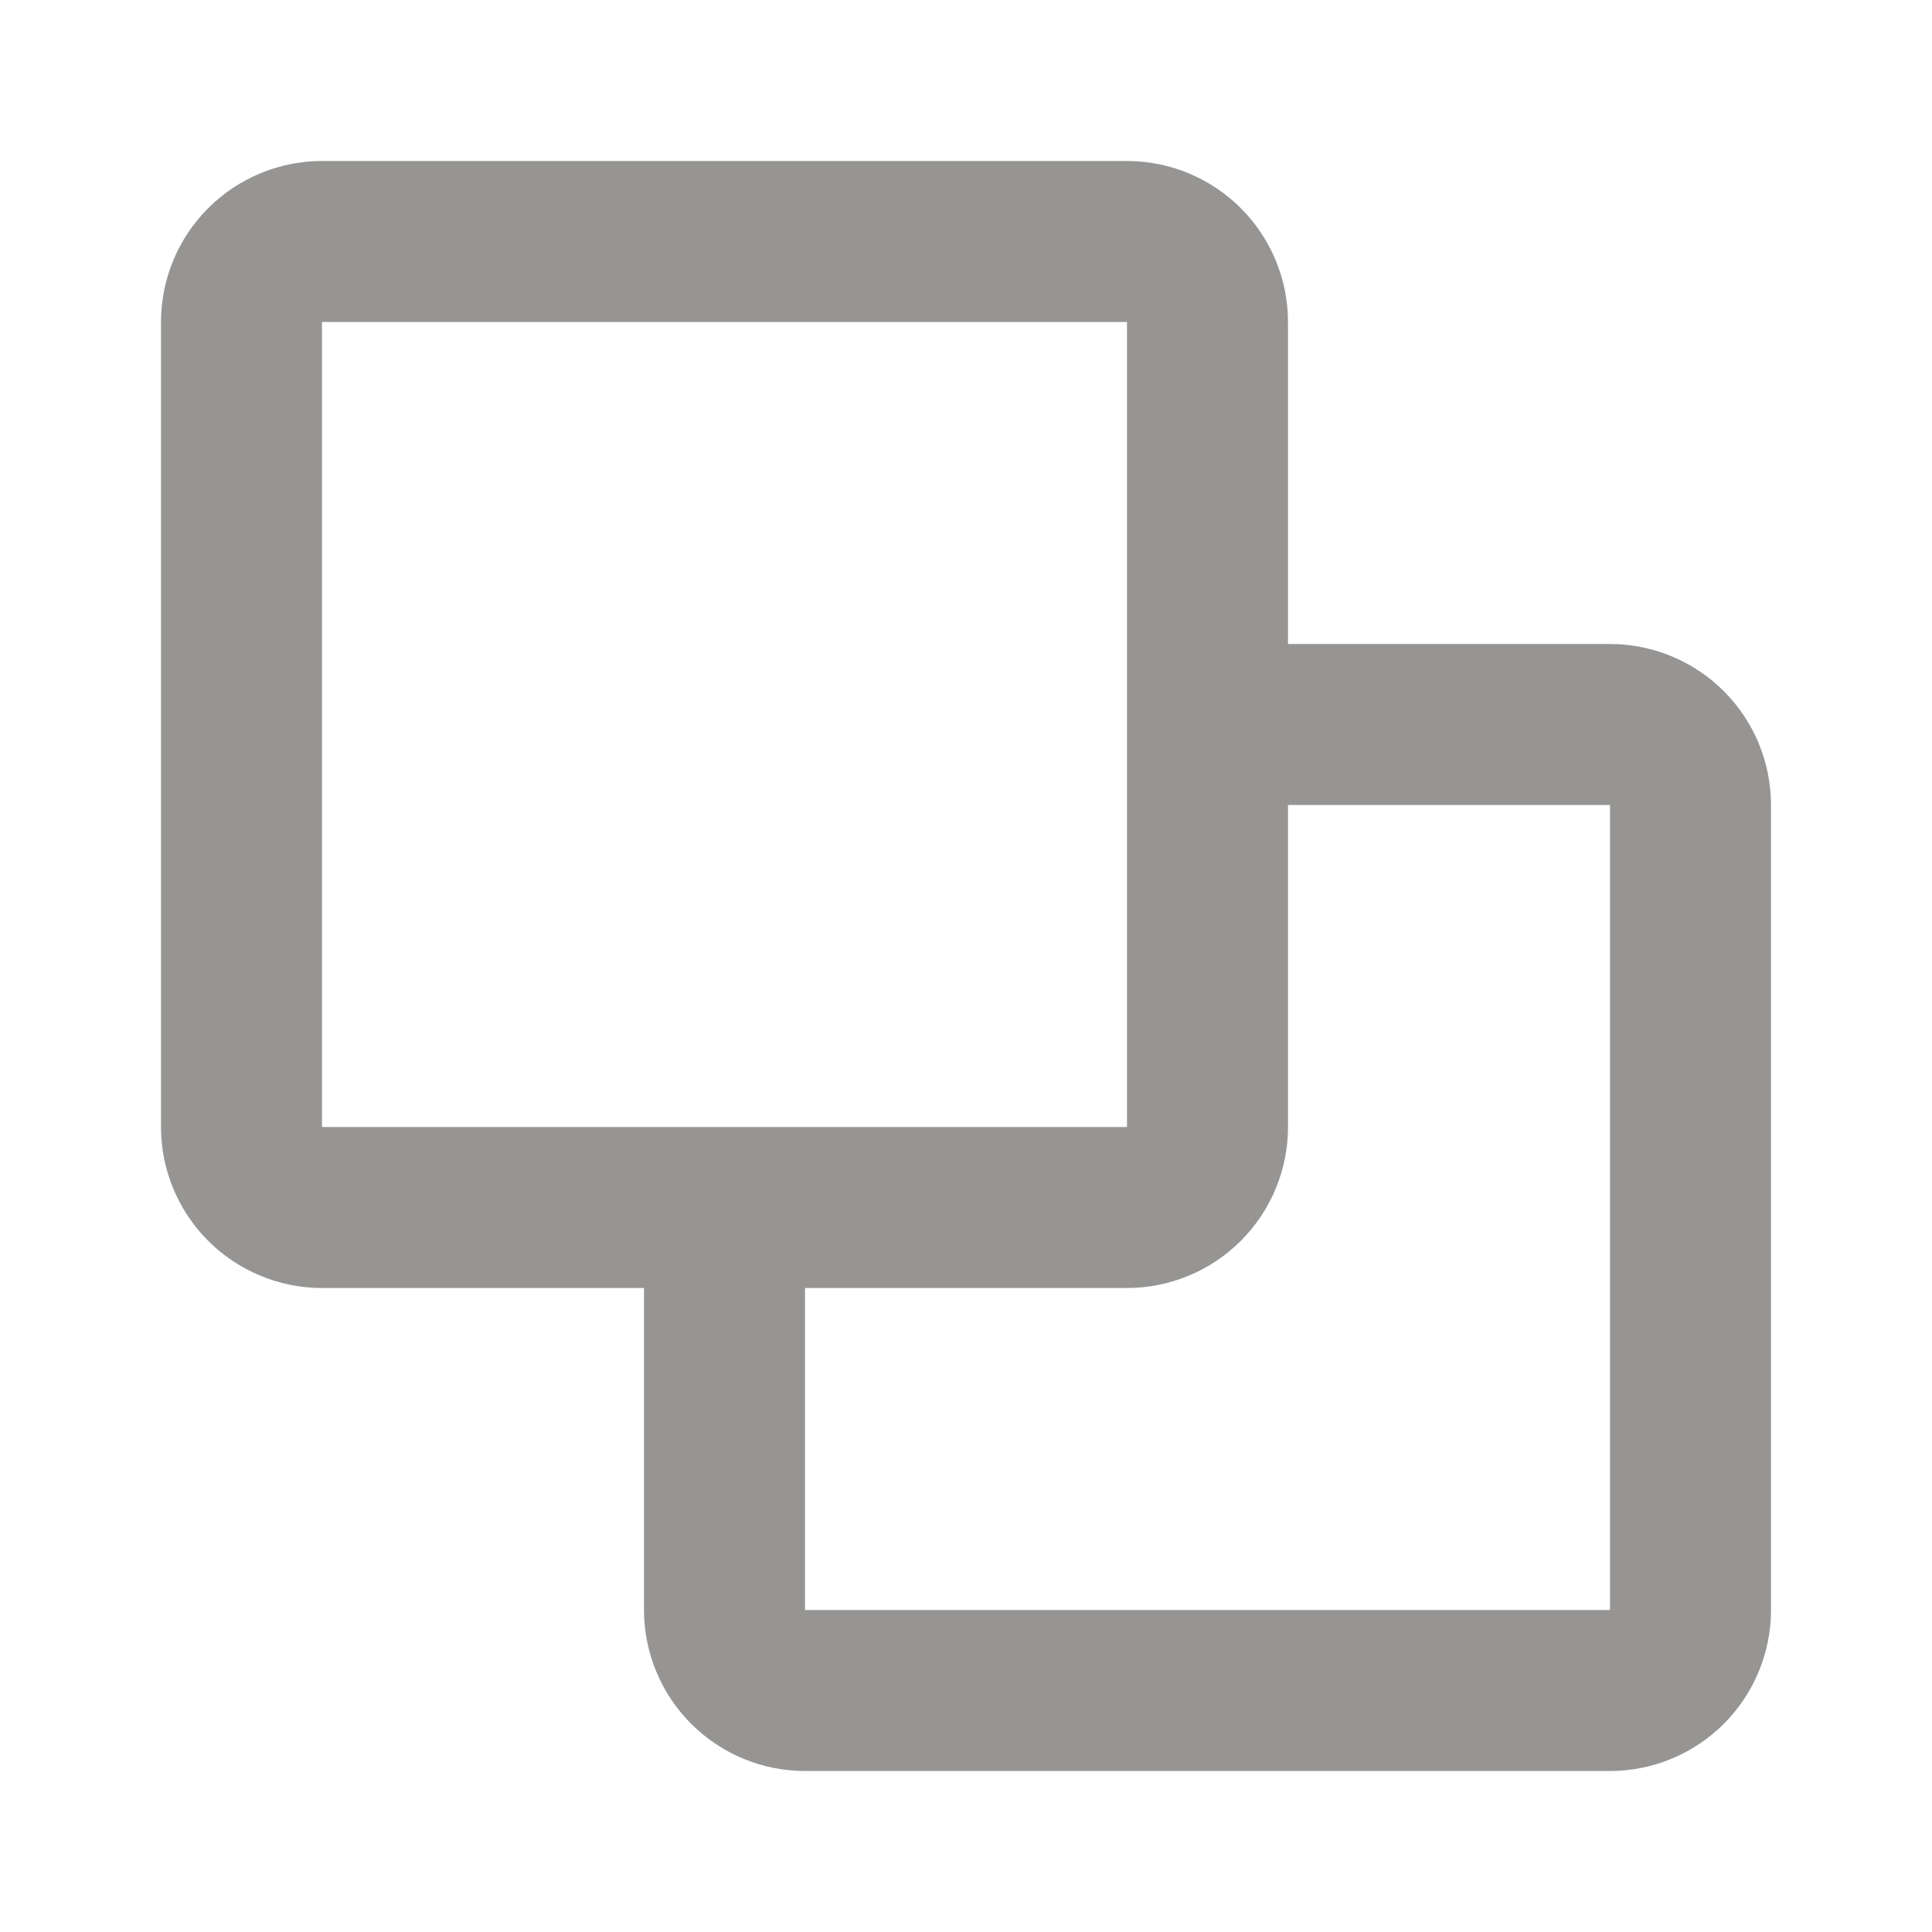 <svg width="24" height="24" viewBox="0 0 24 24" fill="none" xmlns="http://www.w3.org/2000/svg">
<g opacity="0.5">
<path d="M2 4C2 3.47 2.211 2.961 2.586 2.586C2.961 2.211 3.47 2 4 2H14C14.53 2 15.039 2.211 15.414 2.586C15.789 2.961 16 3.47 16 4V8H20C20.53 8 21.039 8.211 21.414 8.586C21.789 8.961 22 9.47 22 10V20C22 20.53 21.789 21.039 21.414 21.414C21.039 21.789 20.53 22 20 22H10C9.47 22 8.961 21.789 8.586 21.414C8.211 21.039 8 20.53 8 20V16H4C3.47 16 2.961 15.789 2.586 15.414C2.211 15.039 2 14.53 2 14V4ZM10 16V20H20V10H16V14C16 14.53 15.789 15.039 15.414 15.414C15.039 15.789 14.53 16 14 16H10ZM14 14V4H4V14H14Z" fill="#2D2C29"/>
</g>
</svg>
